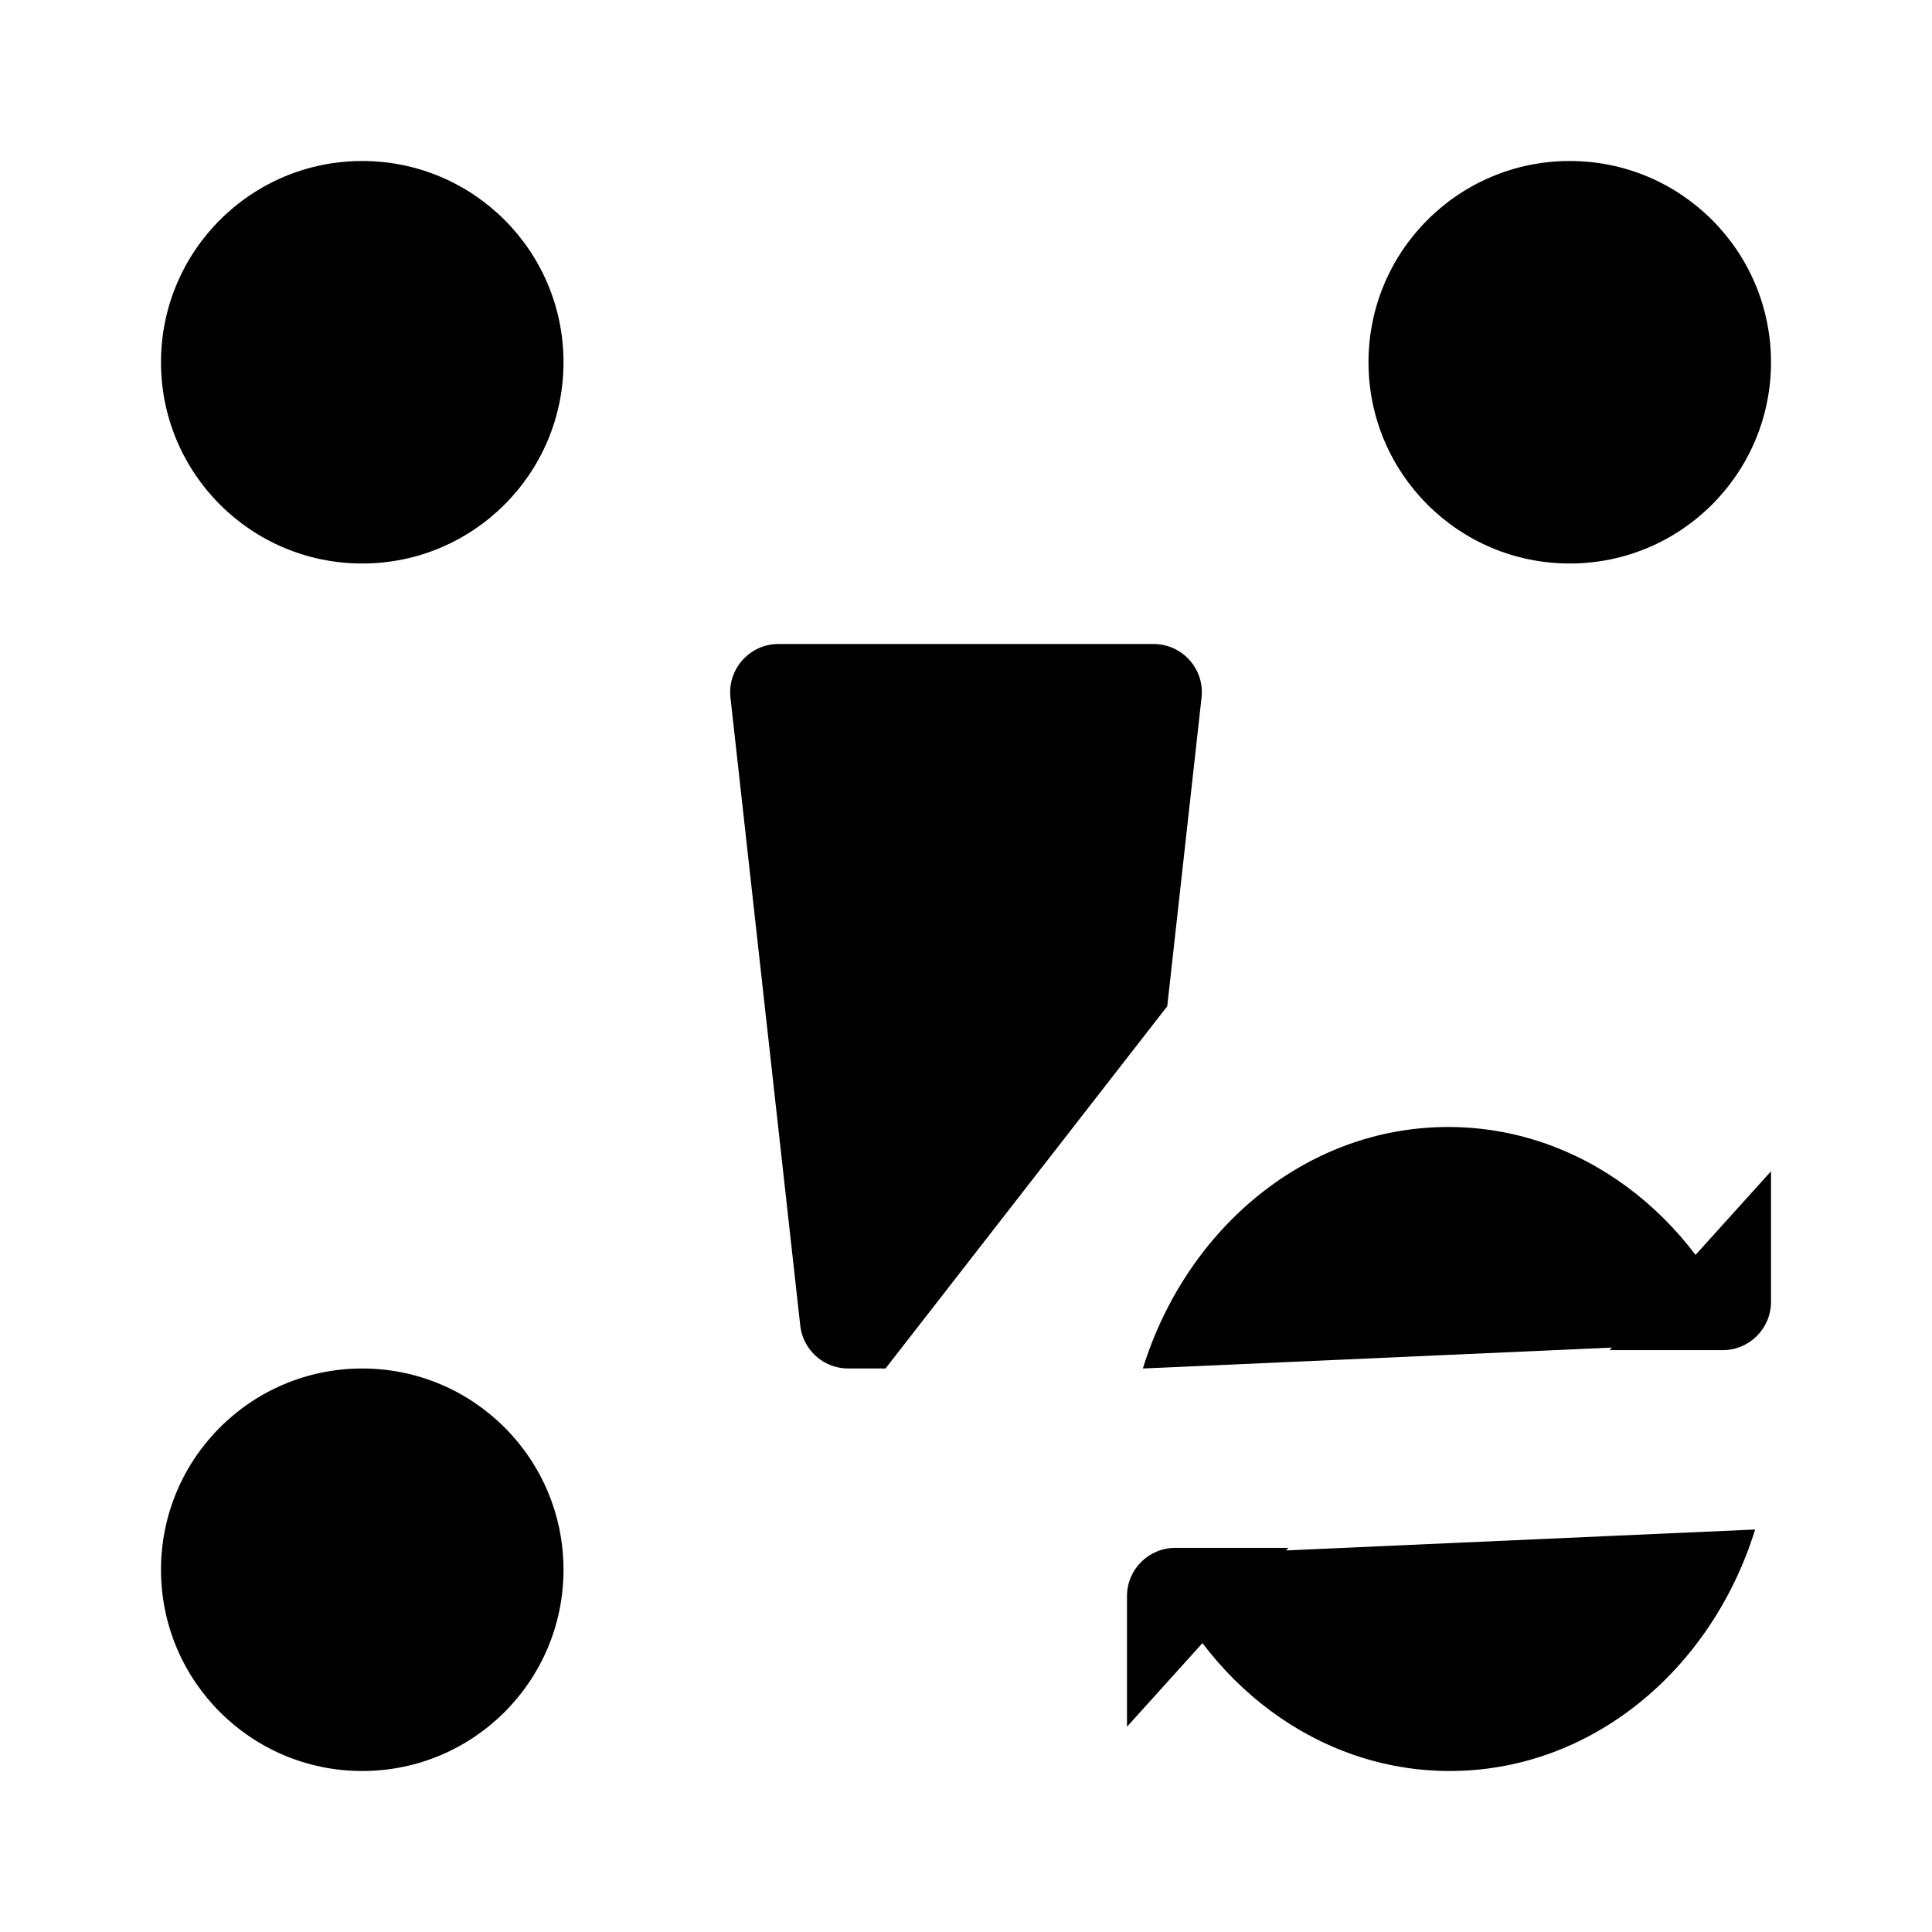 <svg class="pr-icon-iconoir" xmlns="http://www.w3.org/2000/svg" width="24" height="24" viewBox="0 0 24 24">
    <path d="M14.5 12.5L14.926 8.666C14.966 8.311 14.687 8 14.33 8L9.67 8C9.313 8 9.035 8.311 9.074 8.666L9.941 16.466C9.974 16.77 10.231 17 10.537 17H11"/>
    <path d="M4.5 7C5.881 7 7 5.881 7 4.5C7 3.119 5.881 2 4.5 2C3.119 2 2 3.119 2 4.5C2 5.881 3.119 7 4.5 7Z"
          stroke-miterlimit="1.5"/>
    <path d="M4.5 4.5L9 8"/>
    <path d="M4.5 19.5L9.5 15.5"/>
    <path d="M19.5 4.5L15 8"/>
    <path d="M4.5 22C5.881 22 7 20.881 7 19.5C7 18.119 5.881 17 4.5 17C3.119 17 2 18.119 2 19.5C2 20.881 3.119 22 4.5 22Z"
          stroke-miterlimit="1.5"/>
    <path d="M19.5 7C20.881 7 22 5.881 22 4.5C22 3.119 20.881 2 19.5 2C18.119 2 17 3.119 17 4.5C17 5.881 18.119 7 19.5 7Z"
          stroke-miterlimit="1.5"/>
    <path d="M21.666 16.667C21.048 15.097 19.634 14 17.99 14C16.232 14 14.738 15.255 14.197 17"/>
    <path d="M19.995 16.772H21.4C21.731 16.772 22 16.504 22 16.172V14.55"/>
    <path d="M14.334 19.333C14.952 20.903 16.366 22 18.01 22C19.768 22 21.262 20.745 21.803 19"/>
    <path d="M16.005 19.228H14.6C14.269 19.228 14 19.496 14 19.828V21.45"/>
</svg>
